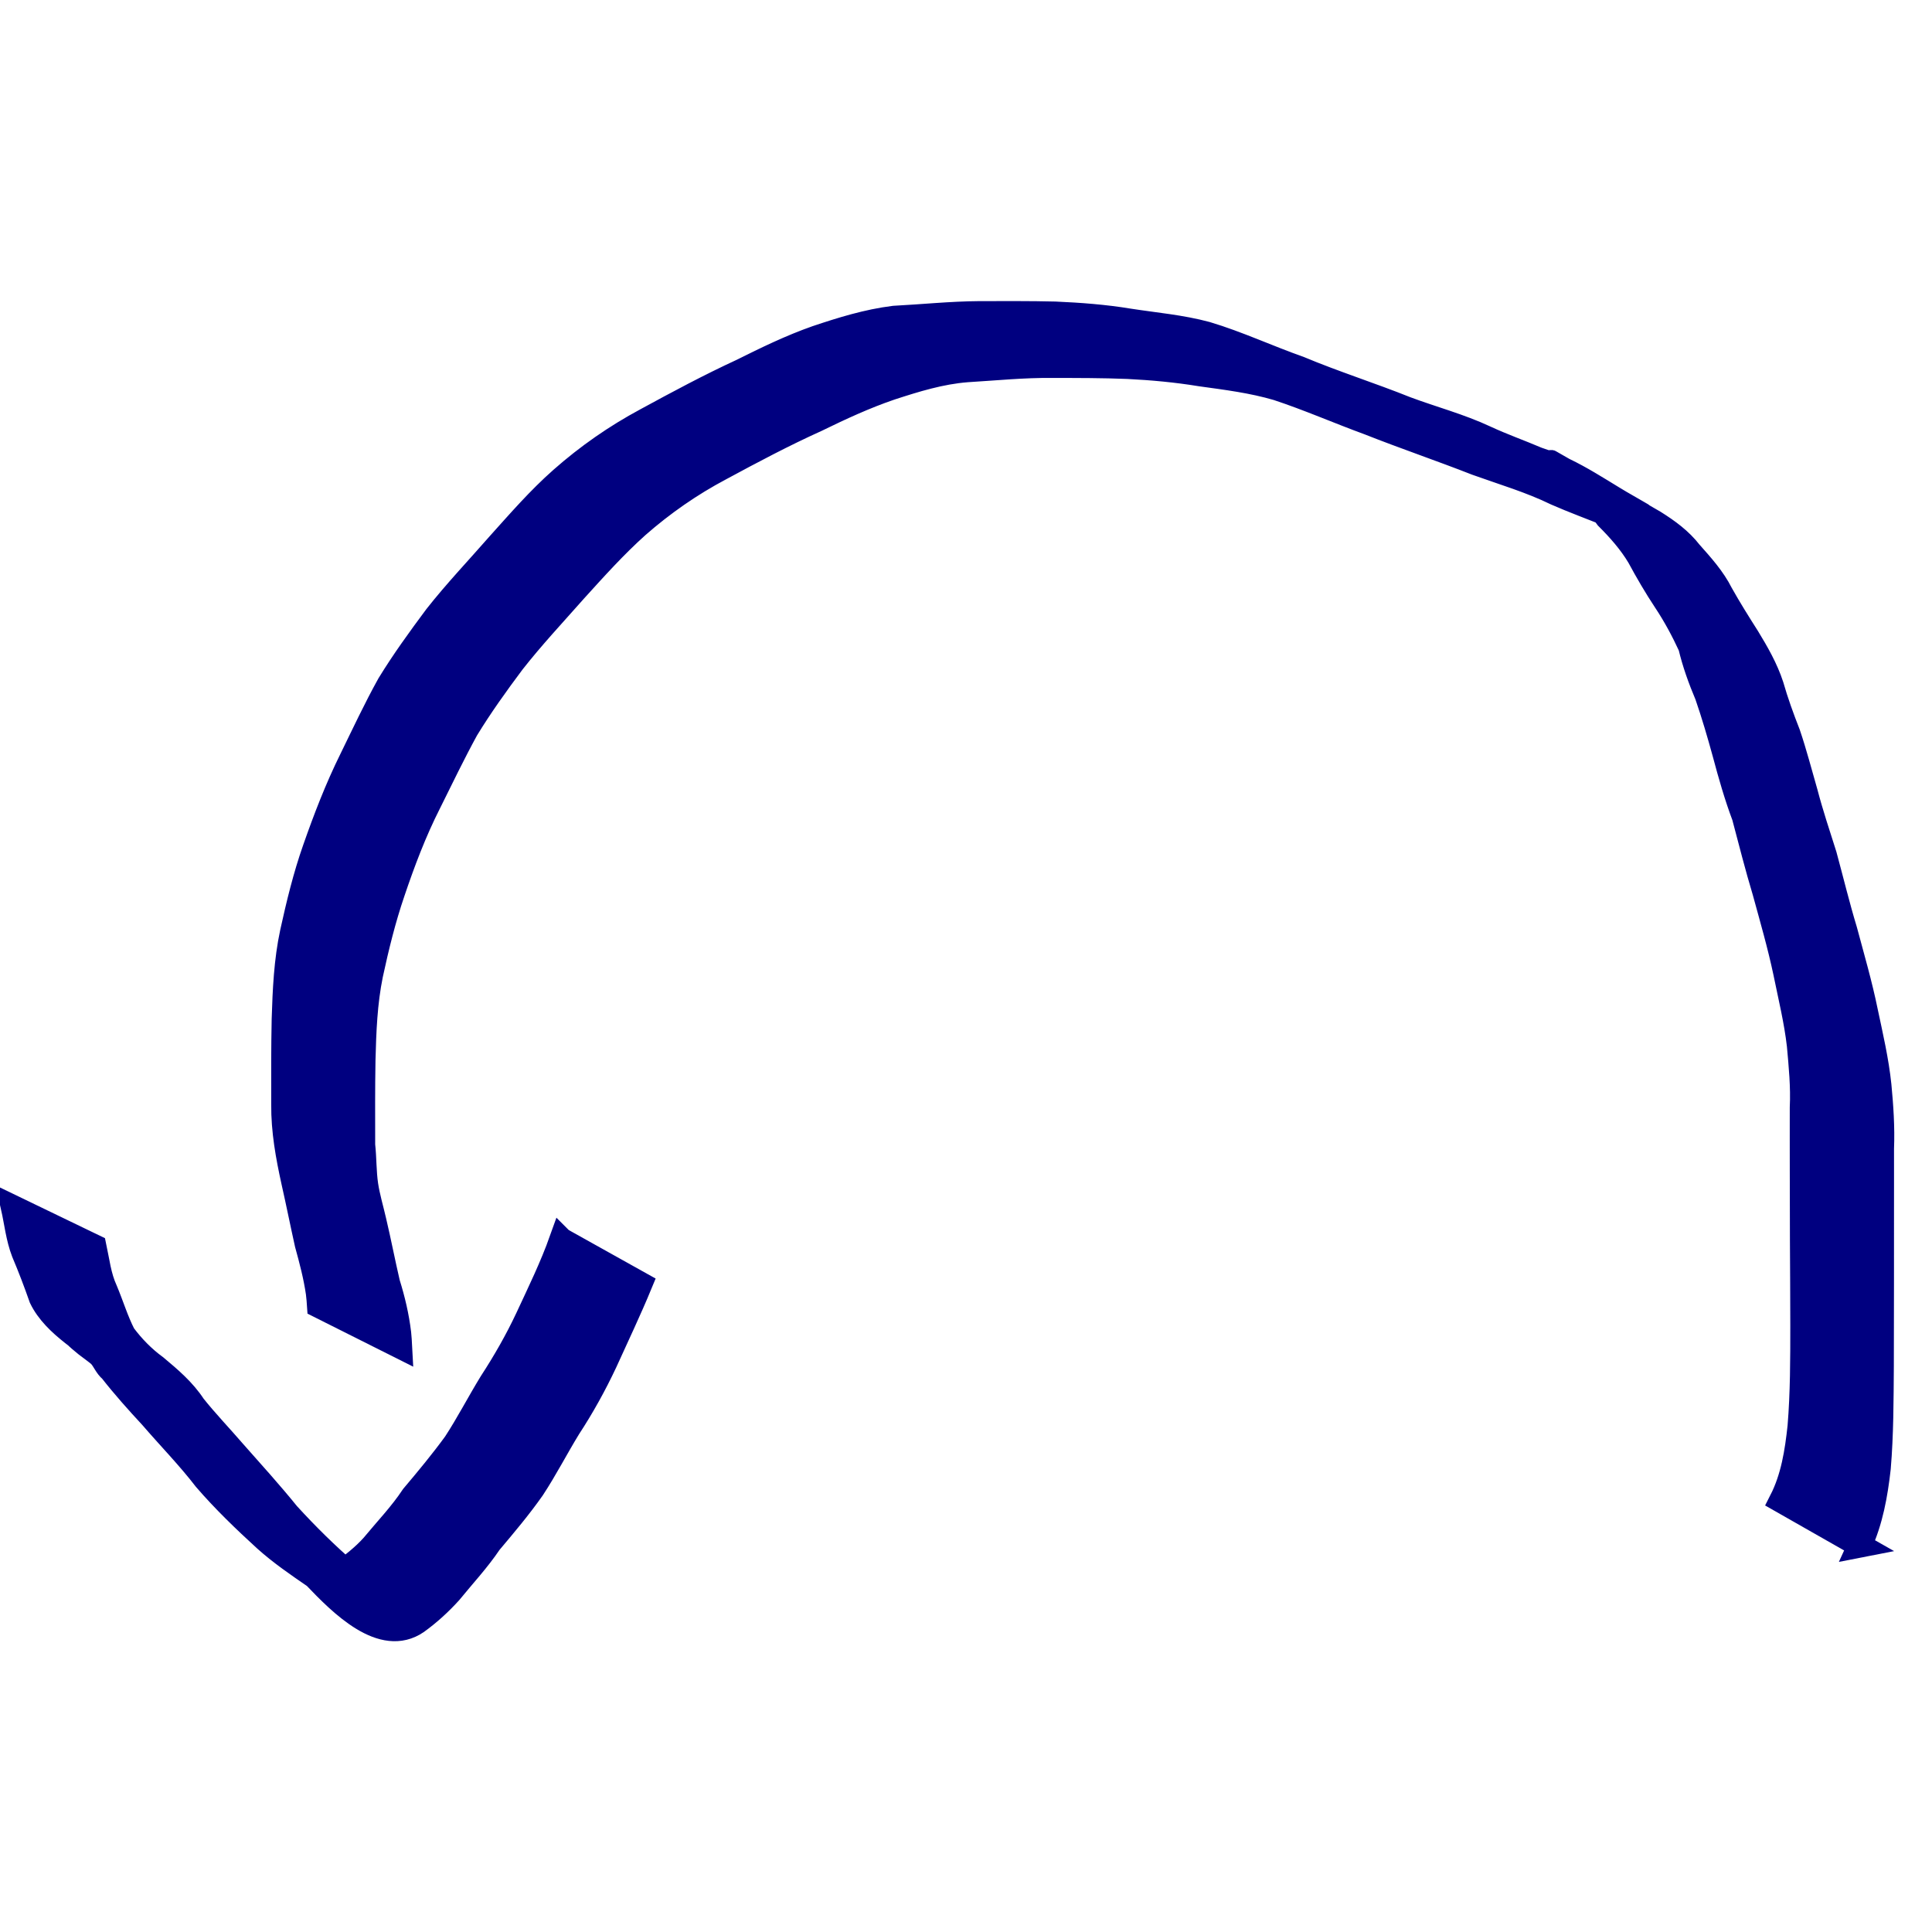 <?xml version="1.0" encoding="UTF-8" standalone="no"?>
<!-- Created with Inkscape (http://www.inkscape.org/) -->

<svg
   xmlns:dc="http://purl.org/dc/elements/1.1/"
   xmlns:cc="http://creativecommons.org/ns#"
   xmlns:rdf="http://www.w3.org/1999/02/22-rdf-syntax-ns#"
   xmlns:svg="http://www.w3.org/2000/svg"
   xmlns="http://www.w3.org/2000/svg"
   xmlns:sodipodi="http://sodipodi.sourceforge.net/DTD/sodipodi-0.dtd"
   xmlns:inkscape="http://www.inkscape.org/namespaces/inkscape"
   width="80"
   height="80"
   id="svg2"
   version="1.1"
   inkscape:version="0.48.0 r9654"
   sodipodi:docname="6.svg">
  <defs
     id="defs4" />
  <sodipodi:namedview
     id="base"
     pagecolor="#ffffff"
     bordercolor="#666666"
     borderopacity="1.0"
     inkscape:pageopacity="0.0"
     inkscape:pageshadow="2"
     inkscape:zoom="3.959798"
     inkscape:cx="28.841519"
     inkscape:cy="42.61459"
     inkscape:document-units="px"
     inkscape:current-layer="layer1"
     showgrid="false"
     inkscape:window-width="1920"
     inkscape:window-height="1002"
     inkscape:window-x="0"
     inkscape:window-y="25"
     inkscape:window-maximized="1" />
  <g
     inkscape:label="Layer 1"
     inkscape:groupmode="layer"
     id="layer1"
     transform="translate(0,-972.362)">
    <path
       style="fill:#000080;stroke:#000080"
       id="path3219"
       d="m 77.007,1036.359 c 0.468,-1.016 0.662,-2.107 0.786,-3.209 0.118,-1.403 0.116,-2.813 0.127,-4.221 0.003,-1.18 0.004,-2.359 0.006,-3.539 -0.001,-0.944 0.002,-1.887 0.001,-2.83 0.004,-0.88 -0.002,-1.761 4.9e-4,-2.641 0.035,-0.875 -0.024,-1.743 -0.107,-2.613 -0.107,-1.03 -0.343,-2.039 -0.557,-3.05 -0.231,-1.136 -0.557,-2.248 -0.856,-3.367 -0.312,-1.03 -0.565,-2.077 -0.847,-3.116 -0.274,-0.864 -0.561,-1.719 -0.79,-2.596 -0.236,-0.815 -0.446,-1.633 -0.719,-2.436 -0.258,-0.656 -0.498,-1.319 -0.692,-1.997 -0.231,-0.705 -0.606,-1.358 -0.991,-1.989 -0.379,-0.596 -0.754,-1.193 -1.099,-1.81 -0.322,-0.642 -0.804,-1.173 -1.276,-1.705 -0.41,-0.53 -0.934,-0.908 -1.494,-1.26 -9.487,-5.481 -0.344,-0.215 -0.522,-0.313 -1.696,-0.933 -2.708,-1.774 -4.323,-2.299 -0.713,-0.305 -1.441,-0.56 -2.145,-0.888 -1.056,-0.495 -2.193,-0.794 -3.284,-1.201 -1.465,-0.588 -2.973,-1.063 -4.428,-1.673 -1.29,-0.453 -2.53,-1.036 -3.84,-1.428 -1.052,-0.284 -2.141,-0.375 -3.214,-0.542 -1.01,-0.167 -2.031,-0.243 -3.053,-0.288 -1.047,-0.026 -2.094,-0.018 -3.141,-0.017 -1.178,0.008 -2.353,0.132 -3.53,0.193 -1.104,0.138 -2.163,0.465 -3.213,0.818 -1.066,0.374 -2.081,0.869 -3.09,1.372 -1.349,0.622 -2.659,1.326 -3.963,2.036 -1.262,0.677 -2.431,1.492 -3.504,2.439 -0.939,0.828 -1.759,1.774 -2.594,2.703 -0.869,0.994 -1.783,1.954 -2.6,2.991 -0.682,0.916 -1.355,1.842 -1.951,2.816 -0.561,1.009 -1.05,2.058 -1.557,3.095 -0.596,1.203 -1.079,2.458 -1.522,3.725 -0.396,1.125 -0.676,2.286 -0.932,3.449 -0.254,1.18 -0.306,2.388 -0.344,3.59 -0.025,1.177 -0.021,2.353 -0.019,3.53 -0.01,1.092 0.183,2.151 0.417,3.212 0.194,0.856 0.365,1.718 0.556,2.575 0.185,0.671 0.362,1.341 0.461,2.03 0.037,0.358 0.022,0.18 0.047,0.533 0,0 3.353,1.682 3.353,1.682 l 0,0 c -0.02,-0.368 -0.007,-0.182 -0.039,-0.557 -0.085,-0.704 -0.247,-1.392 -0.459,-2.068 -0.2,-0.858 -0.365,-1.722 -0.568,-2.579 -0.111,-0.488 -0.263,-0.987 -0.337,-1.482 -0.082,-0.548 -0.065,-1.112 -0.126,-1.662 -0.002,-1.173 -0.008,-2.347 0.013,-3.521 0.03,-1.181 0.075,-2.368 0.312,-3.529 0.248,-1.151 0.529,-2.298 0.91,-3.413 0.424,-1.256 0.895,-2.502 1.495,-3.686 0.508,-1.024 1.005,-2.055 1.553,-3.058 0.587,-0.963 1.246,-1.881 1.921,-2.783 0.809,-1.033 1.709,-1.993 2.577,-2.976 0.83,-0.916 1.657,-1.836 2.579,-2.662 1.054,-0.925 2.201,-1.723 3.442,-2.38 1.306,-0.706 2.619,-1.402 3.972,-2.013 1.003,-0.49 2.017,-0.96 3.076,-1.32 1.029,-0.336 2.066,-0.656 3.152,-0.741 1.171,-0.071 2.341,-0.19 3.515,-0.178 1.049,10e-4 2.098,-4.4e-4 3.146,0.042 1.01,0.05 2.018,0.143 3.017,0.307 1.066,0.148 2.141,0.281 3.177,0.587 1.286,0.423 2.528,0.97 3.8,1.435 1.471,0.582 2.971,1.09 4.444,1.668 1.105,0.397 2.239,0.729 3.297,1.246 0.717,0.314 1.452,0.584 2.178,0.874 0.221,0.086 0.36,0.135 0.576,0.235 0.084,0.039 0.327,0.17 0.248,0.124 -0.98,-0.575 -3.934,-2.277 -2.95,-1.71 1.597,0.921 7.036,4.081 0.528,0.301 0.544,0.354 1.146,0.628 1.532,1.175 0.491,0.49 0.965,1.024 1.319,1.621 0.339,0.628 0.695,1.237 1.088,1.831 0.397,0.596 0.738,1.232 1.037,1.881 0.164,0.694 0.409,1.369 0.686,2.025 0.275,0.797 0.51,1.599 0.733,2.413 0.235,0.88 0.482,1.75 0.803,2.604 0.276,1.042 0.54,2.087 0.851,3.119 0.304,1.111 0.625,2.218 0.863,3.346 0.203,1 0.448,1.992 0.564,3.008 0.078,0.86 0.162,1.716 0.121,2.581 0.002,0.881 -0.004,1.761 6.23e-4,2.642 -9.9e-5,0.945 0.004,1.89 0.006,2.835 0.006,1.183 0.014,2.365 0.015,3.547 -3.4e-5,1.395 -1.2e-5,2.792 -0.114,4.183 -0.114,1.055 -0.277,2.112 -0.766,3.07 0,0 3.26,1.856 3.26,1.856 z"
       inkscape:connector-curvature="0" />
    <path
       style="fill:#000080;stroke:#000080"
       id="path3221"
       d="m 23.246,1023.697 c -0.396,1.112 -0.915,2.174 -1.412,3.243 -0.432,0.922 -0.941,1.81 -1.496,2.663 -0.512,0.833 -0.959,1.704 -1.493,2.522 -0.55,0.755 -1.148,1.476 -1.751,2.19 -0.488,0.738 -1.102,1.375 -1.662,2.054 -0.399,0.445 -0.861,0.796 -1.337,1.147 -0.052,0.025 -0.101,0.056 -0.155,0.075 -0.229,0.082 -0.364,-0.16 -0.326,-0.139 2.795,1.526 4.046,2.471 2.896,1.614 -0.686,-0.534 -1.406,-1.024 -2.087,-1.565 -0.884,-0.762 -1.718,-1.585 -2.505,-2.447 -0.714,-0.883 -1.478,-1.724 -2.23,-2.575 -0.55,-0.638 -1.133,-1.244 -1.659,-1.902 -0.421,-0.645 -0.994,-1.129 -1.578,-1.618 -0.512,-0.373 -0.95,-0.822 -1.328,-1.328 -0.305,-0.594 -0.495,-1.236 -0.754,-1.85 -0.263,-0.571 -0.33,-1.198 -0.46,-1.805 0,0 -3.375,-1.629 -3.375,-1.629 l 0,0 c 0.14,0.625 0.205,1.27 0.436,1.871 0.265,0.625 0.504,1.254 0.729,1.895 0.281,0.584 0.782,1.053 1.286,1.453 0.987,0.768 -0.407,-0.328 0.588,0.493 0.099,0.081 0.478,0.346 0.569,0.444 0.171,0.186 0.254,0.443 0.455,0.606 0.525,0.67 1.089,1.301 1.668,1.925 0.743,0.863 1.543,1.678 2.237,2.581 0.766,0.887 1.616,1.705 2.481,2.495 0.634,0.57 1.348,1.058 2.05,1.54 1.086,1.139 2.799,2.864 4.235,1.878 0.502,-0.364 0.954,-0.776 1.371,-1.237 0.554,-0.681 1.157,-1.325 1.648,-2.056 0.612,-0.726 1.225,-1.453 1.772,-2.23 0.537,-0.817 0.983,-1.688 1.494,-2.522 0.568,-0.867 1.073,-1.779 1.513,-2.717 0.489,-1.079 0.999,-2.147 1.451,-3.242 0,0 -3.269,-1.825 -3.269,-1.825 z"
       inkscape:connector-curvature="0" />
  </g>
</svg>
